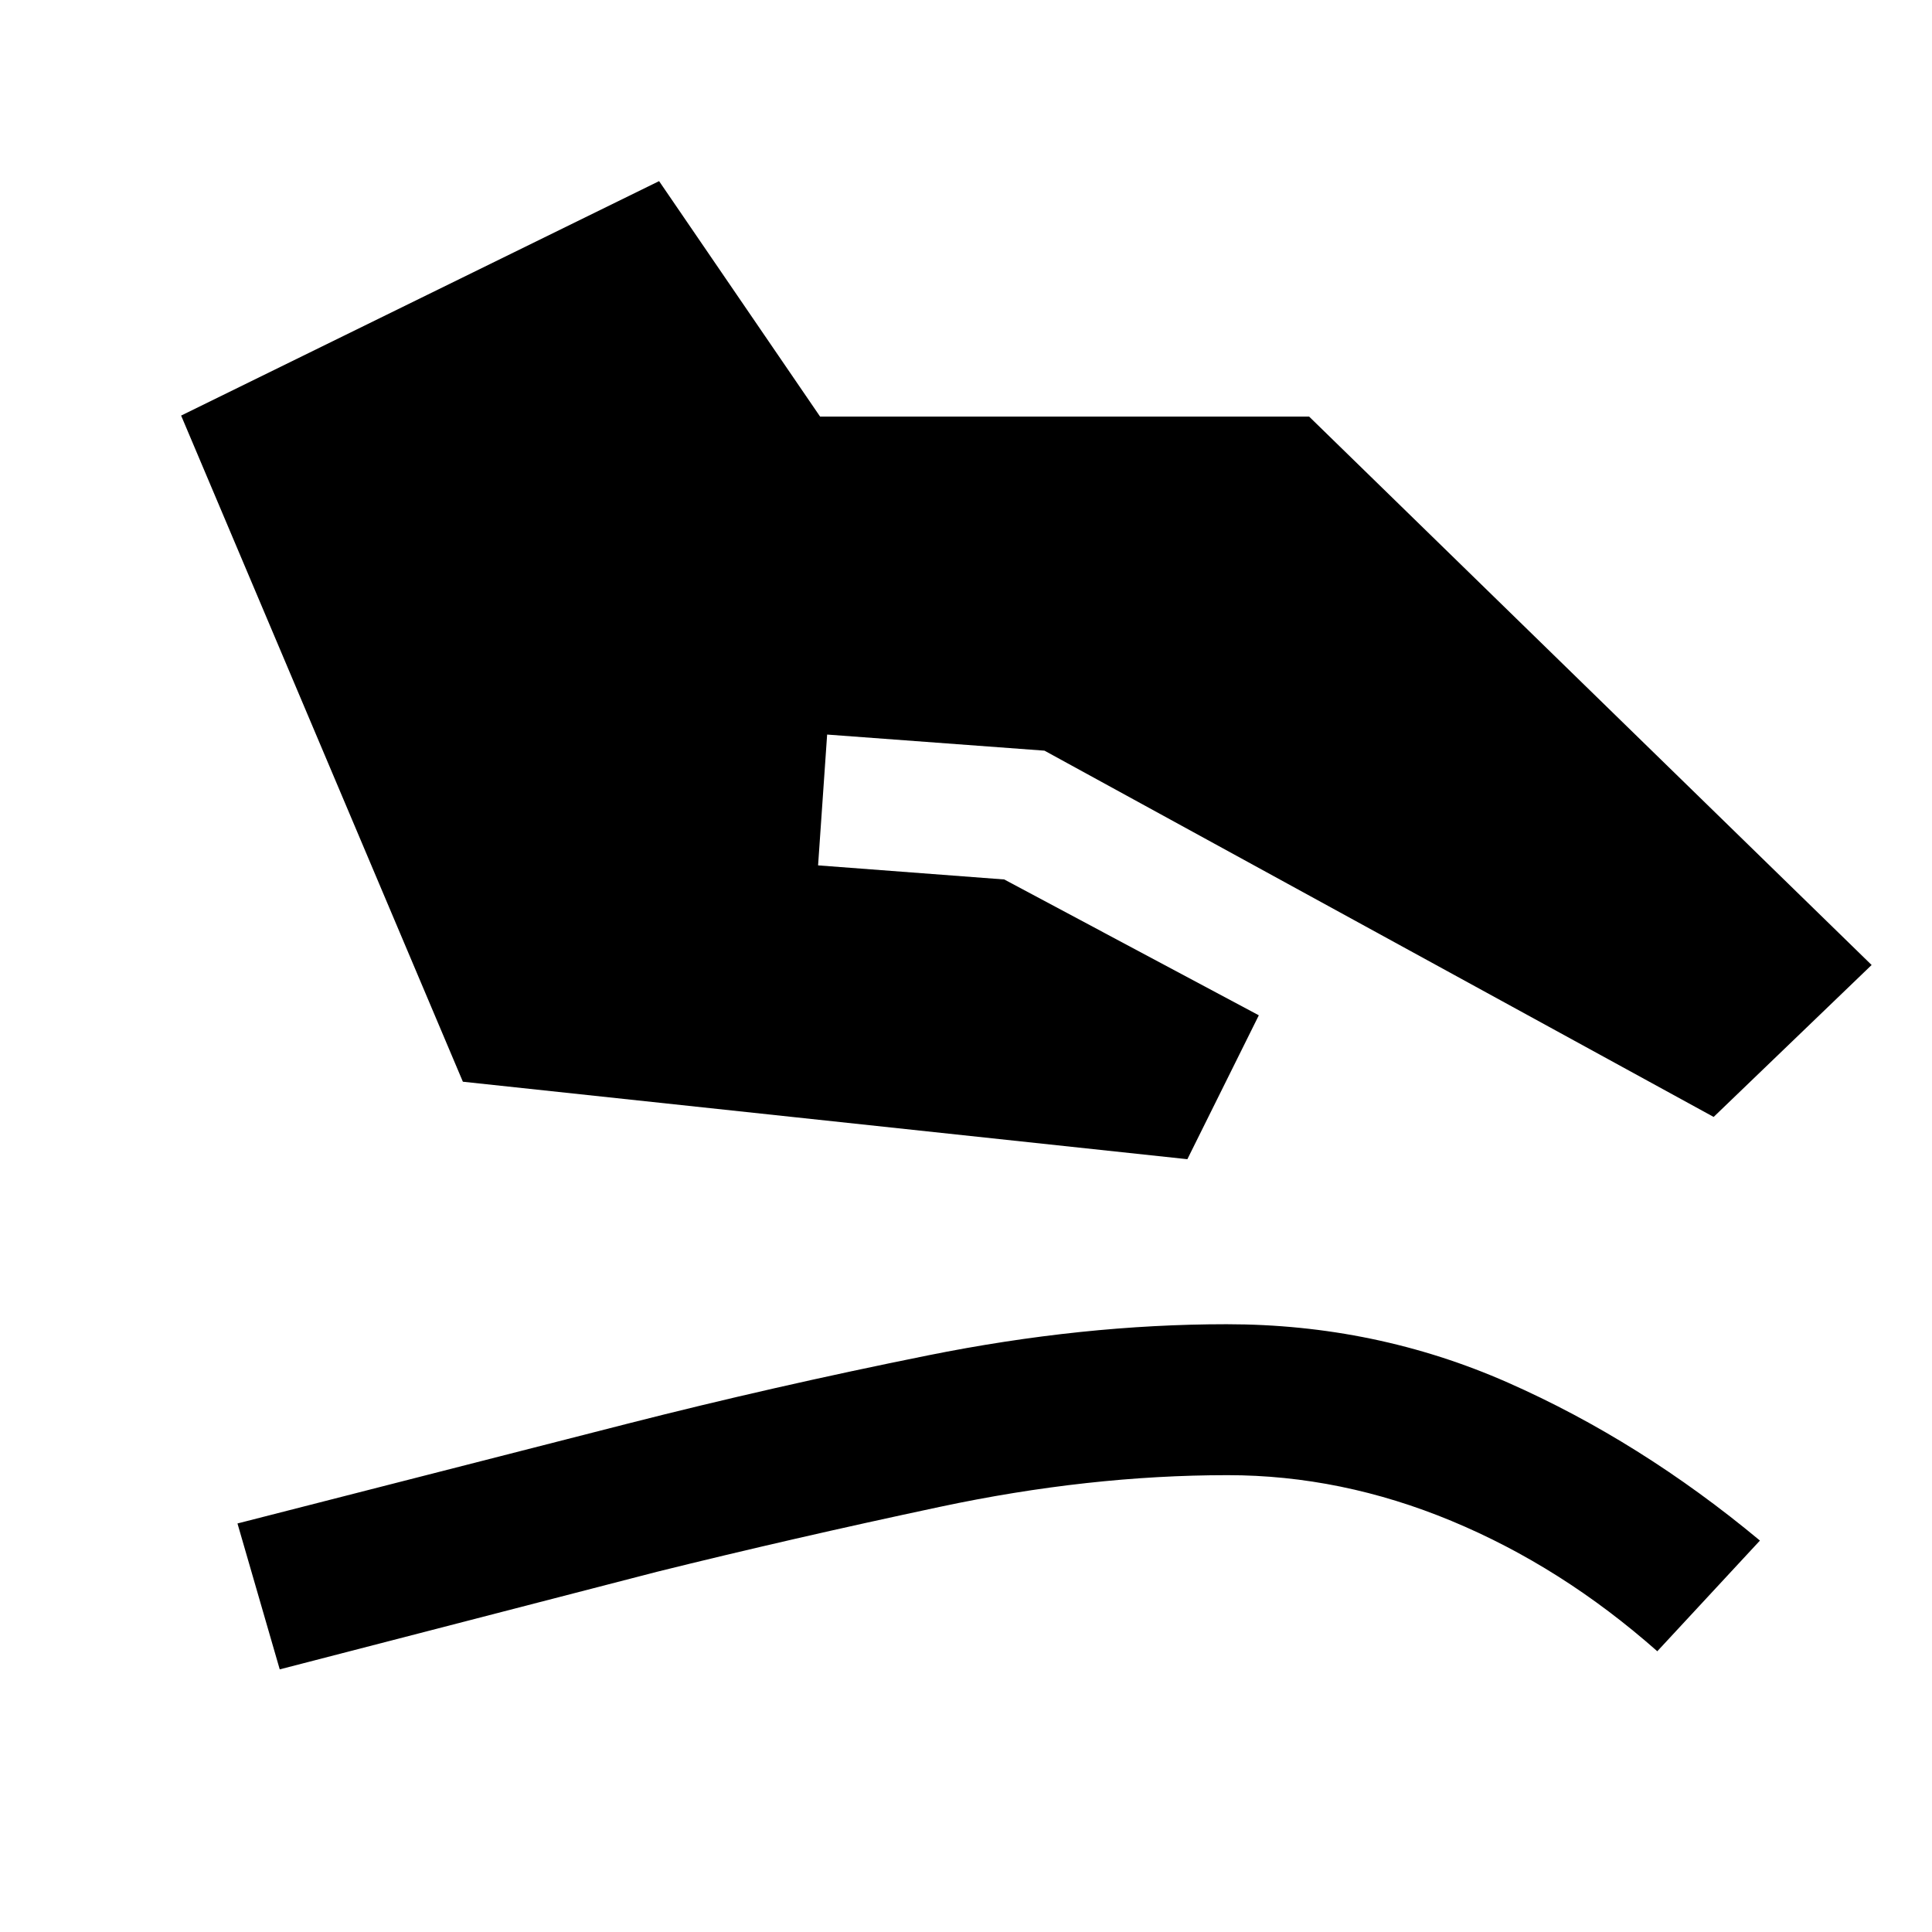 <svg xmlns="http://www.w3.org/2000/svg" height="24" viewBox="0 -960 960 960" width="24"><path d="m230-422.5-140-331L327.5-870l80 117h243L930-480.5 851.5-405 519-587l-108-8-4.5 65 92.5 7 126.5 67.5L590-384l-360-38.5Zm-91 292L118-203l193.5-49.5Q384-271 461-286.5T609.5-302q74 0 139.75 29t125.25 78.5l-51 55q-47.5-42-102.25-64.75T610-227q-69 0-143 15.75T326.5-179L139-130.5Z"/></svg>